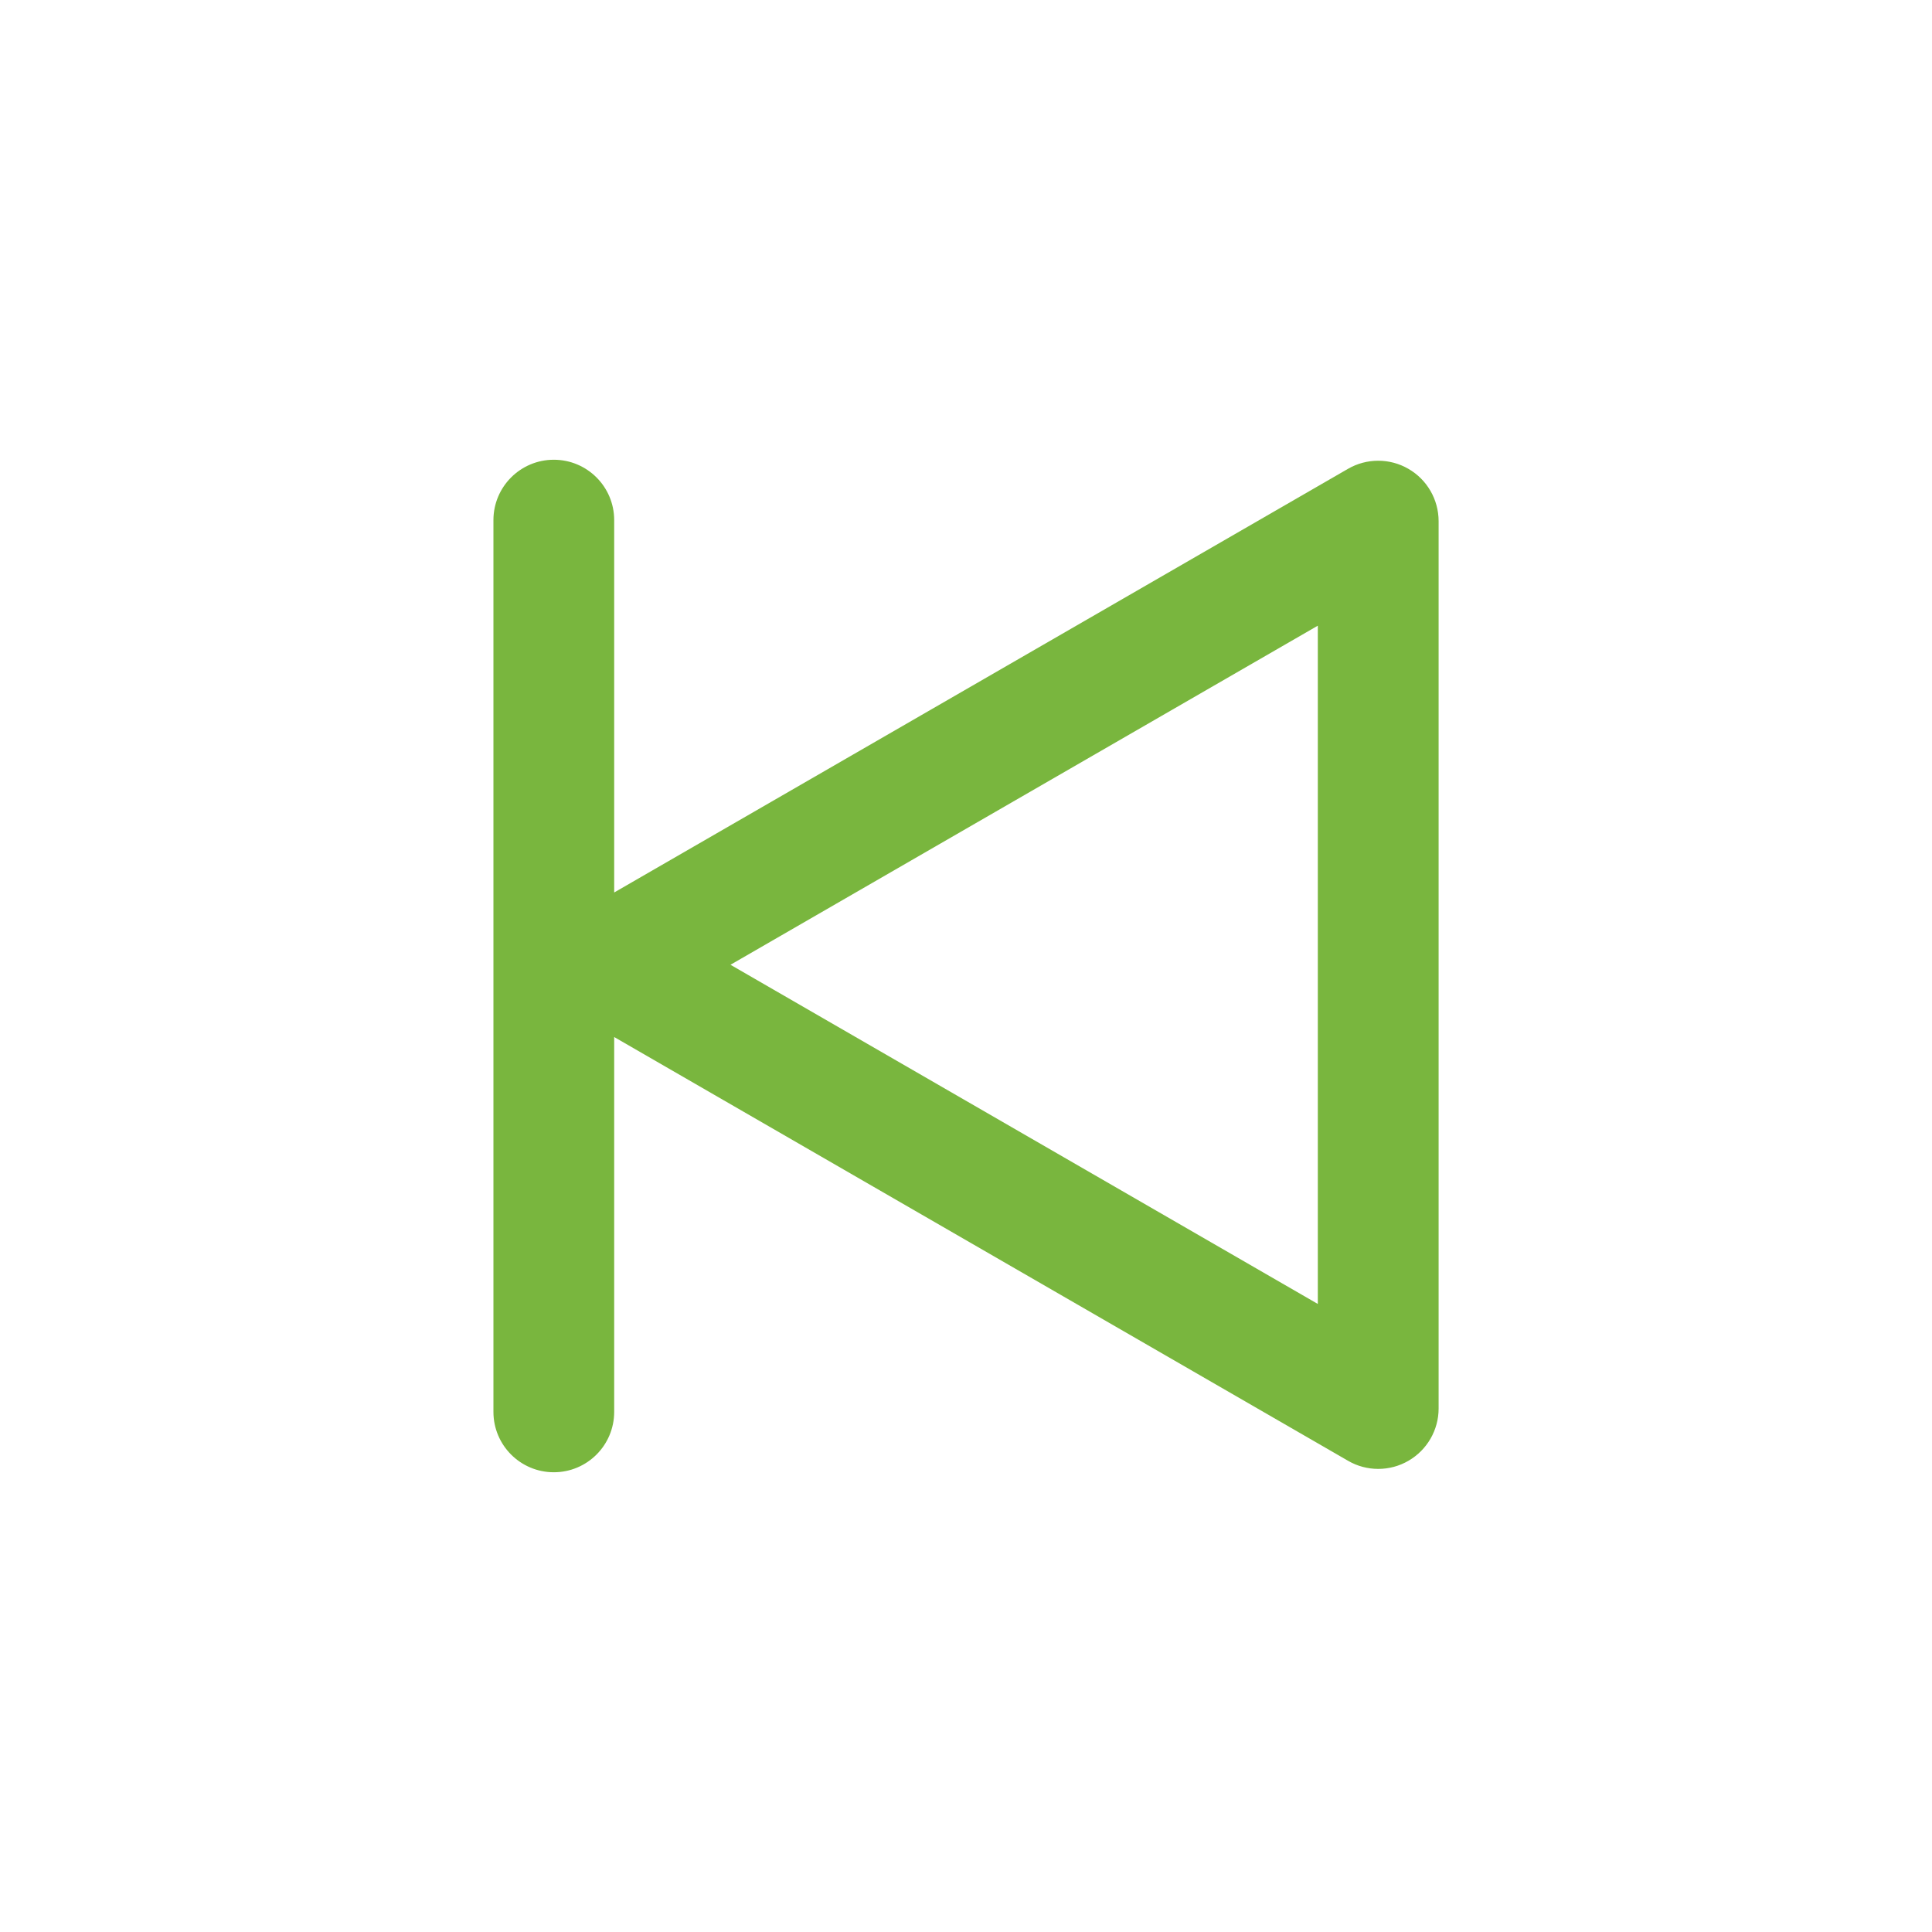 <?xml version="1.0" encoding="utf-8"?>
<!-- Generator: Adobe Illustrator 16.0.4, SVG Export Plug-In . SVG Version: 6.00 Build 0)  -->
<!DOCTYPE svg PUBLIC "-//W3C//DTD SVG 1.1//EN" "http://www.w3.org/Graphics/SVG/1.1/DTD/svg11.dtd">
<svg version="1.1" id="Ebene_1" xmlns="http://www.w3.org/2000/svg" xmlns:xlink="http://www.w3.org/1999/xlink" x="0px" y="0px"
	 width="80px" height="80px" viewBox="0 0 80 80" enable-background="new 0 0 80 80" xml:space="preserve">
<g id="Quadr._Hilfslinien_Kopie" display="none">
</g>
<g id="Quadrate">
</g>
<g id="Ebene_1_1_">
	<path fill="#79B63E" d="M58.318,19.413c-0.772-0.447-1.728-0.447-2.5,0L25.432,36.956V21.537c0-1.381-1.119-2.5-2.5-2.5
		c-1.381,0-2.5,1.119-2.5,2.5v36.926c0,1.381,1.119,2.5,2.5,2.5c1.381,0,2.5-1.119,2.5-2.5V42.941L55.82,60.488
		c0.387,0.225,0.818,0.336,1.25,0.336s0.863-0.111,1.25-0.336c0.771-0.445,1.25-1.271,1.25-2.164V21.578
		C59.568,20.685,59.093,19.859,58.318,19.413z M54.568,53.994l-24.32-14.045l24.32-14.041V53.994z"/>
</g>
</svg>
